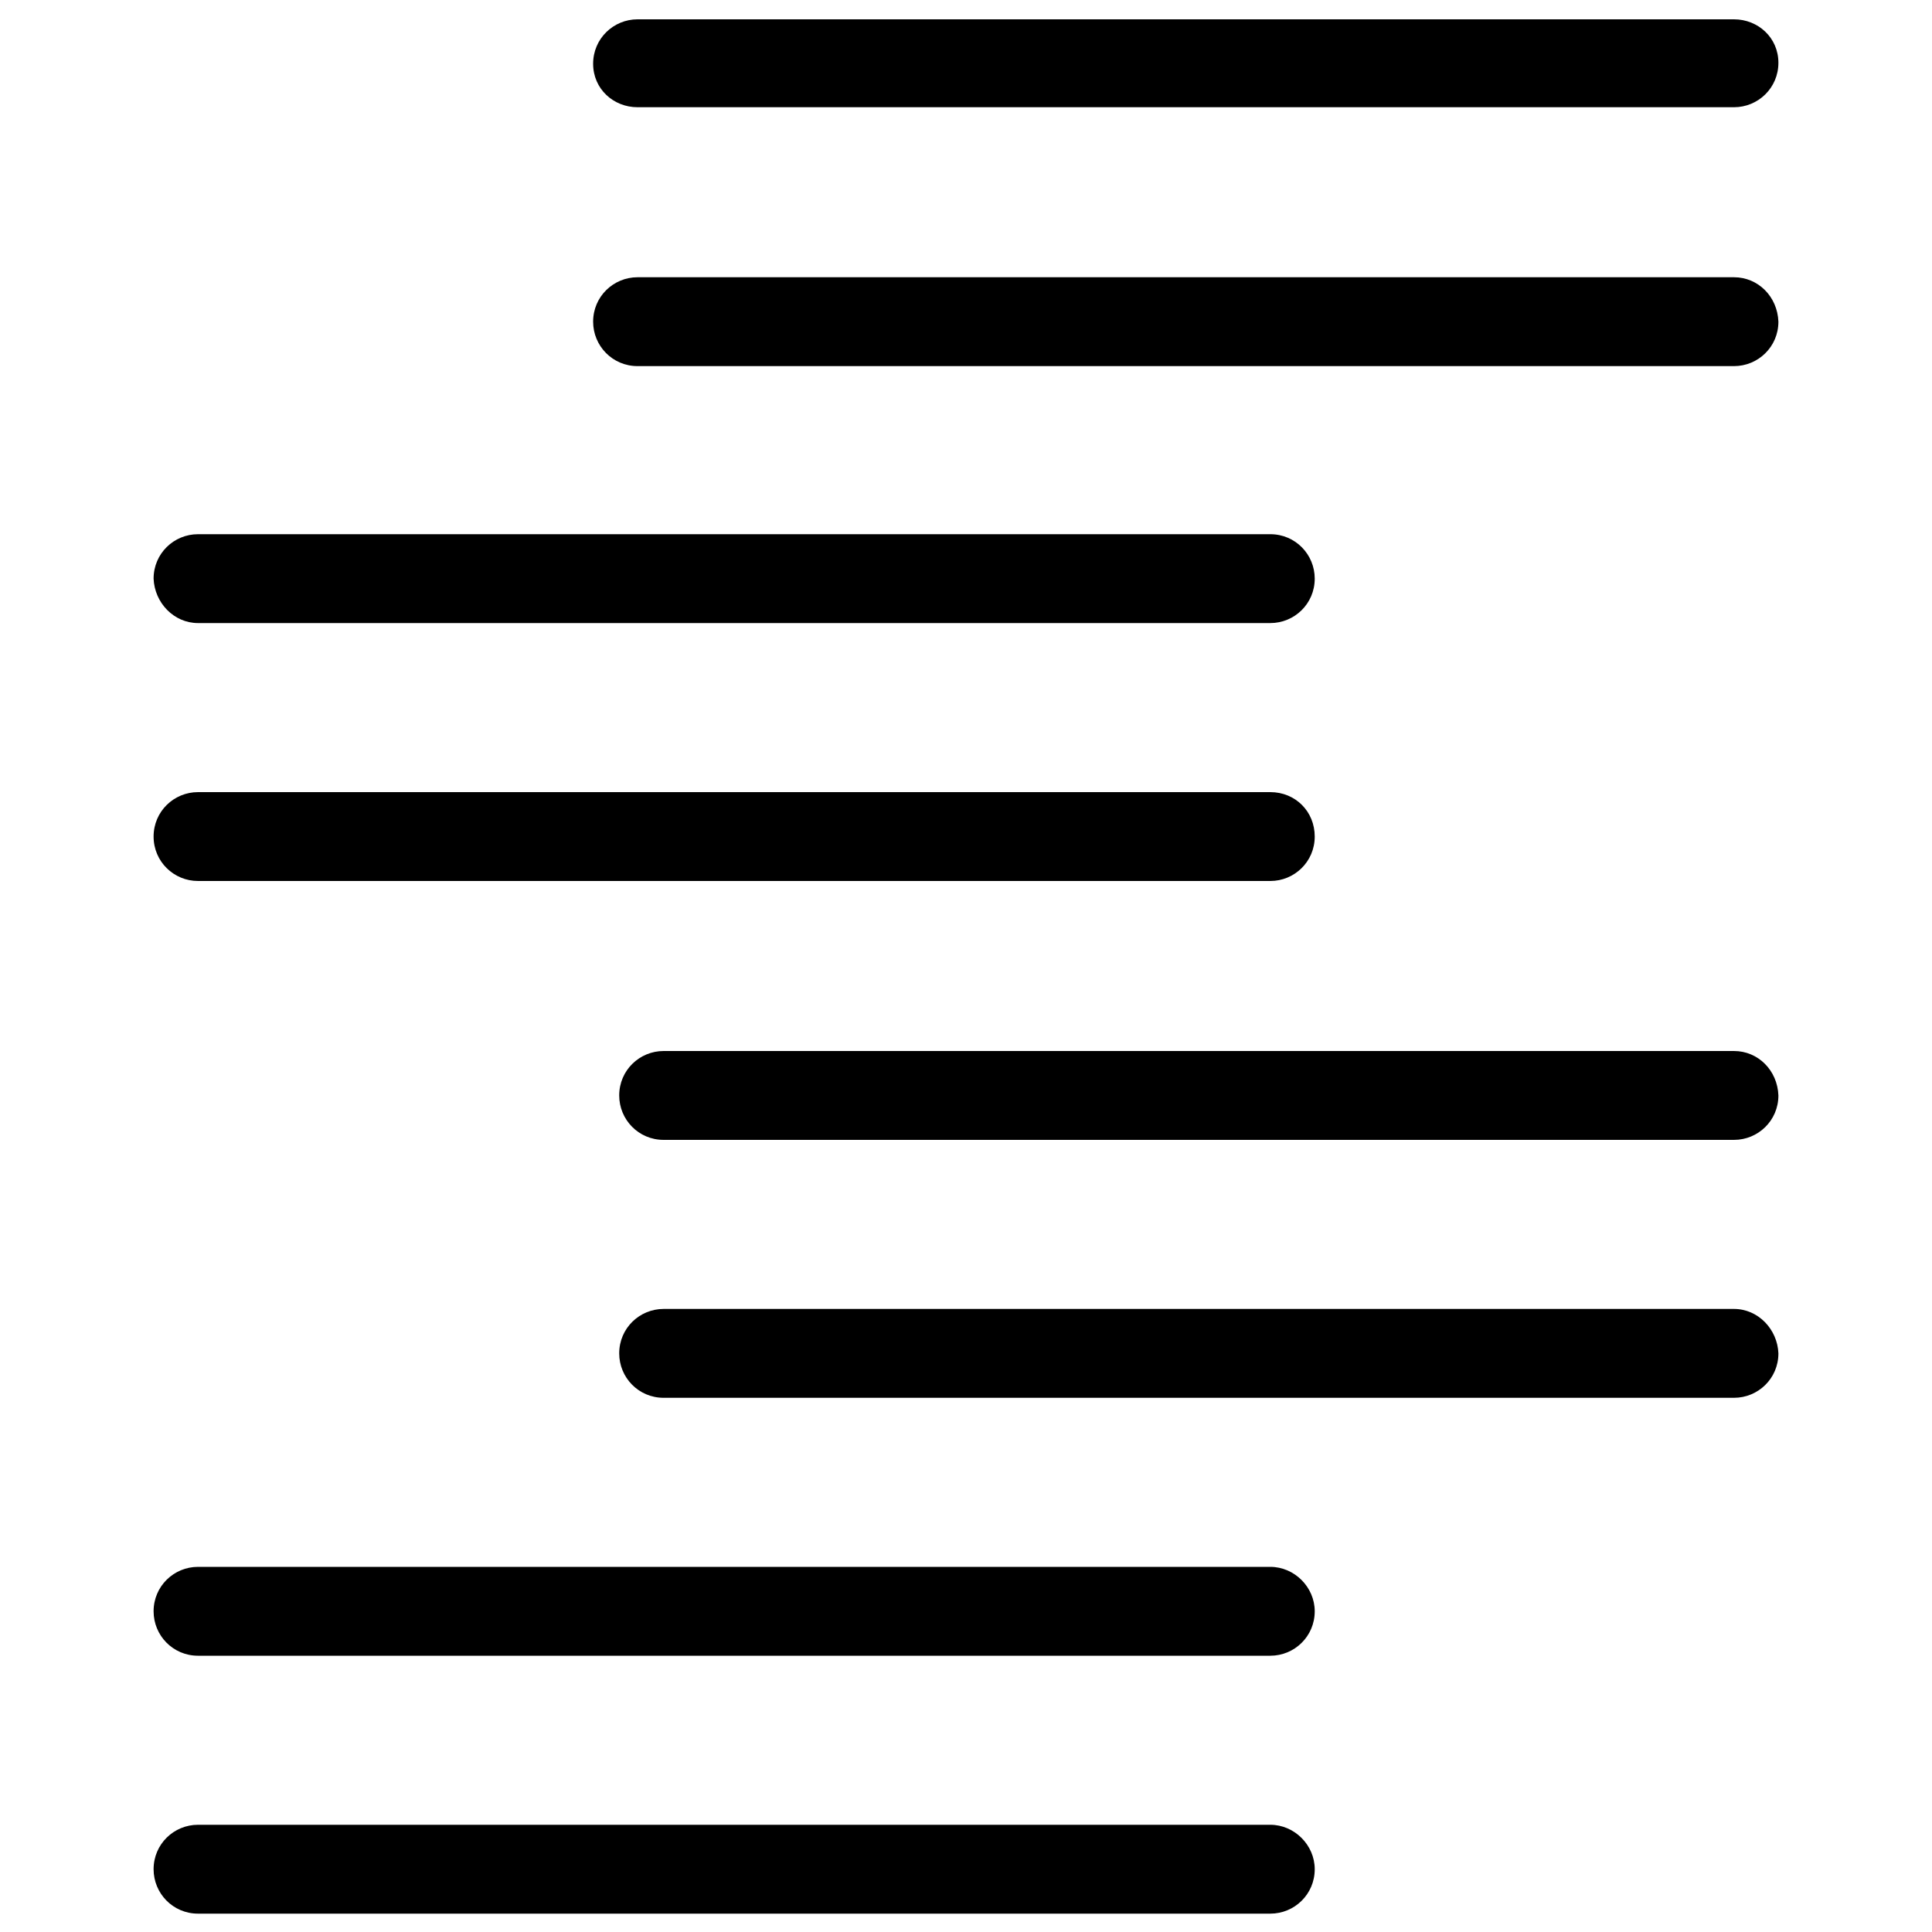 <?xml version="1.0" encoding="utf-8"?>
<!-- Generator: Adobe Illustrator 22.1.0, SVG Export Plug-In . SVG Version: 6.00 Build 0)  -->
<svg version="1.1" id="Layer_1" xmlns="http://www.w3.org/2000/svg" xmlns:xlink="http://www.w3.org/1999/xlink" x="0px" y="0px"
	 viewBox="0 0 200 200" style="enable-background:new 0 0 200 200;" xml:space="preserve">
<g>
	<path d="M66,11.1h113.5c2.5,0,4.6-2,4.6-4.6S182,2,179.5,2H66c-2.5,0-4.6,2-4.6,4.6S63.5,11.1,66,11.1z"/>
	<path d="M179.5,28.7H66c-2.5,0-4.6,2-4.6,4.6c0,2.5,2,4.6,4.6,4.6h113.5c2.5,0,4.6-2,4.6-4.6C184,30.7,182,28.7,179.5,28.7z"/>
	<path d="M20.5,64.5h111c2.5,0,4.6-2,4.6-4.6c0-2.5-2-4.6-4.6-4.6h-111c-2.5,0-4.6,2-4.6,4.6C16,62.4,18,64.5,20.5,64.5z"/>
	<path d="M20.5,91.2h111c2.5,0,4.6-2,4.6-4.6s-2-4.6-4.6-4.6h-111c-2.5,0-4.6,2-4.6,4.6S18,91.2,20.5,91.2z"/>
	<path d="M179.5,108.8H68.7c-2.5,0-4.6,2-4.6,4.6c0,2.5,2,4.6,4.6,4.6h110.8c2.5,0,4.6-2,4.6-4.6C184,110.8,182,108.8,179.5,108.8z"
		/>
	<path d="M179.5,135.5H68.7c-2.5,0-4.6,2-4.6,4.6c0,2.5,2,4.6,4.6,4.6h110.8c2.5,0,4.6-2,4.6-4.6C184,137.6,182,135.5,179.5,135.5z"
		/>
	<path d="M131.5,162.2h-111c-2.5,0-4.6,2-4.6,4.6c0,2.5,2,4.6,4.6,4.6h111c2.5,0,4.6-2,4.6-4.6C136.1,164.3,134,162.2,131.5,162.2z"
		/>
	<path d="M131.5,188.9h-111c-2.5,0-4.6,2-4.6,4.6c0,2.5,2,4.6,4.6,4.6h111c2.5,0,4.6-2,4.6-4.6C136.1,191,134,188.9,131.5,188.9z"/>
</g>
</svg>
